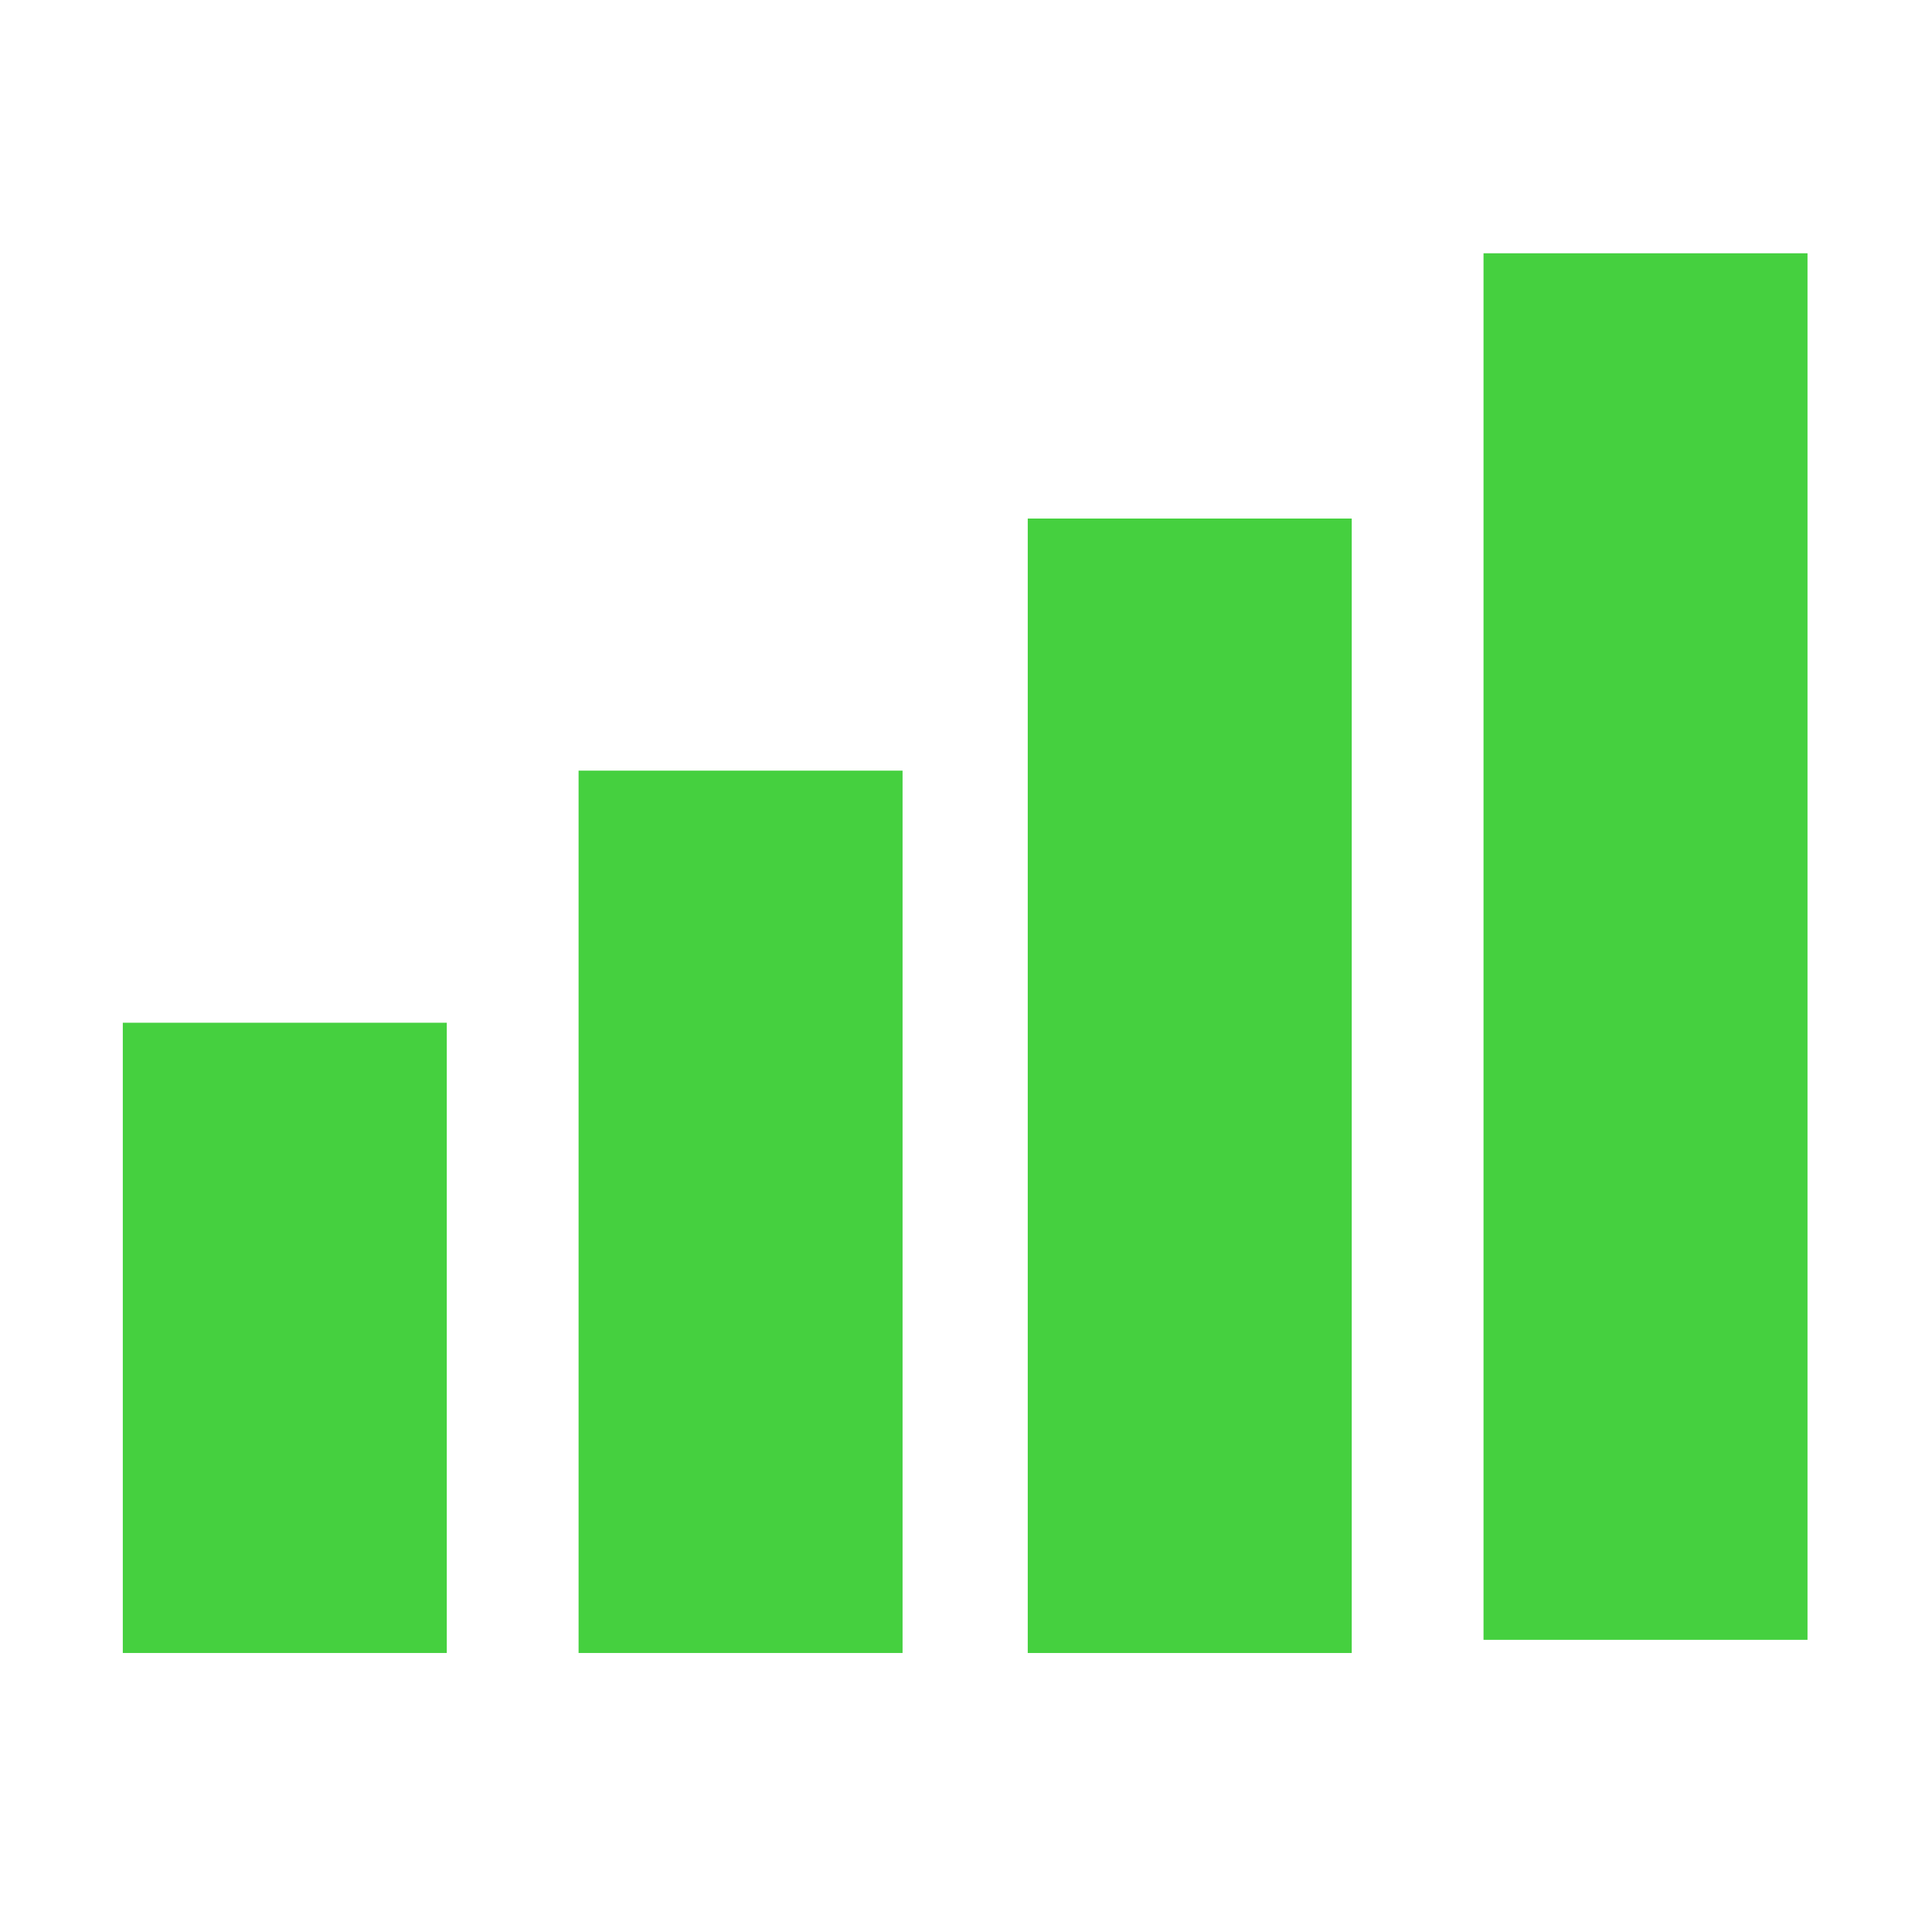 <?xml version="1.0" encoding="UTF-8" standalone="no"?>
<svg
   xmlns:dc="http://purl.org/dc/elements/1.1/"
   xmlns:cc="http://creativecommons.org/ns#"
   xmlns:rdf="http://www.w3.org/1999/02/22-rdf-syntax-ns#"
   xmlns:svg="http://www.w3.org/2000/svg"
   xmlns="http://www.w3.org/2000/svg"
   xmlns:sodipodi="http://sodipodi.sourceforge.net/DTD/sodipodi-0.dtd"
   xmlns:inkscape="http://www.inkscape.org/namespaces/inkscape"
   height="128"
   width="128"
   version="1.1"
   id="svg2"
   inkscape:version="0.91 r13725"
   sodipodi:docname="netanim.svg">
  <sodipodi:namedview
     pagecolor="#ffffff"
     bordercolor="#666666"
     borderopacity="1"
     objecttolerance="10"
     gridtolerance="10"
     guidetolerance="10"
     inkscape:pageopacity="0"
     inkscape:pageshadow="2"
     inkscape:window-width="1366"
     inkscape:window-height="715"
     id="namedview41"
     showgrid="false"
     inkscape:zoom="0.86915211"
     inkscape:cx="547.35504"
     inkscape:cy="-79.495317"
     inkscape:window-x="0"
     inkscape:window-y="24"
     inkscape:window-maximized="1"
     inkscape:current-layer="svg2" />
  <defs
     id="defs4">
    <linearGradient
       id="linearGradient12443"
       y2="3"
       gradientUnits="userSpaceOnUse"
       x2="27.5"
       y1="0.5"
       x1="27.5"
       gradientTransform="matrix(2.402,0,0,2.402,6.328,6.94)">
      <stop
         stop-color="#fff"
         offset="0"
         id="stop7" />
      <stop
         stop-color="#fff"
         stop-opacity="0"
         offset="1"
         id="stop9" />
    </linearGradient>
    <filter
       id="filter4549"
       height="1.459"
       width="1.503"
       y="-0.23"
       x="-0.251"
       color-interpolation-filters="sRGB">
      <feGaussianBlur
         stdDeviation="2.819"
         id="feGaussianBlur12" />
    </filter>
    <clipPath
       id="clipPath4571"
       clipPathUnits="userSpaceOnUse">
      <path
         d="m 16.562,9.281 c -0.741,0.048 -1.494,0.225 -2.125,0.5 -1.676,0.727 -2.965,2.682 -3.593,5.469 -0.447,1.982 -0.419,7.407 0.031,9.5 0.446,2.072 1.322,3.791 2.406,4.875 l 0.407,0.375 2.531,2.531 c 0.3,0.833 0.621,1.371 1,1.75 l 0.343,0.313 13.407,13.406 h 15.031 c 1.108,0 2,-0.892 2,-2 v -16.031 l -19.094,-19.063 -0.031,-0.031 c -0.078,-0.045 -0.553,-0.117 -1.063,-0.156 l -0.906,-0.062 -0.344,1.312 c -0.178,0.724 -0.372,1.528 -0.438,1.812 -0.101,0.443 -0.19,0.531 -0.75,0.531 H 24.781 l -3.25,-3.25 c -0.843,-0.845 -1.941,-1.384 -3.28,-1.657 -0.315,-0.064 -0.64,-0.109 -0.969,-0.125 -0.247,-0.012 -0.472,-0.016 -0.719,0 z"
         id="path15"
         inkscape:connector-curvature="0"
         style="opacity:0.36;fill:#364e59" />
    </clipPath>
  </defs>
  <g
     id="g3391">
    <rect
       ry="0"
       y="67.759"
       x="8.136"
       height="41.755"
       width="21.465"
       id="rect4176"
       style="fill:#45d03f;fill-opacity:1;stroke:none;stroke-width:1.5;stroke-miterlimit:4;stroke-dasharray:none;stroke-opacity:1" />
    <rect
       ry="0"
       y="51.057"
       x="38.332"
       height="58.457"
       width="21.465"
       id="rect4176-3"
       style="fill:#45d03f;fill-opacity:1;stroke:none;stroke-width:1.5;stroke-miterlimit:4;stroke-dasharray:none;stroke-opacity:1" />
    <rect
       ry="0"
       y="34.355"
       x="68.091"
       height="75.16"
       width="21.465"
       id="rect4176-3-6"
       style="fill:#45d03f;fill-opacity:1;stroke:none;stroke-width:1.5;stroke-miterlimit:4;stroke-dasharray:none;stroke-opacity:1" />
    <rect
       ry="0"
       y="16.78"
       x="98.287"
       height="91.862"
       width="21.465"
       id="rect4176-3-6-7"
       style="fill:#45d03f;fill-opacity:1;stroke:none;stroke-width:1.5;stroke-miterlimit:4;stroke-dasharray:none;stroke-opacity:1" />
  </g>
</svg>
